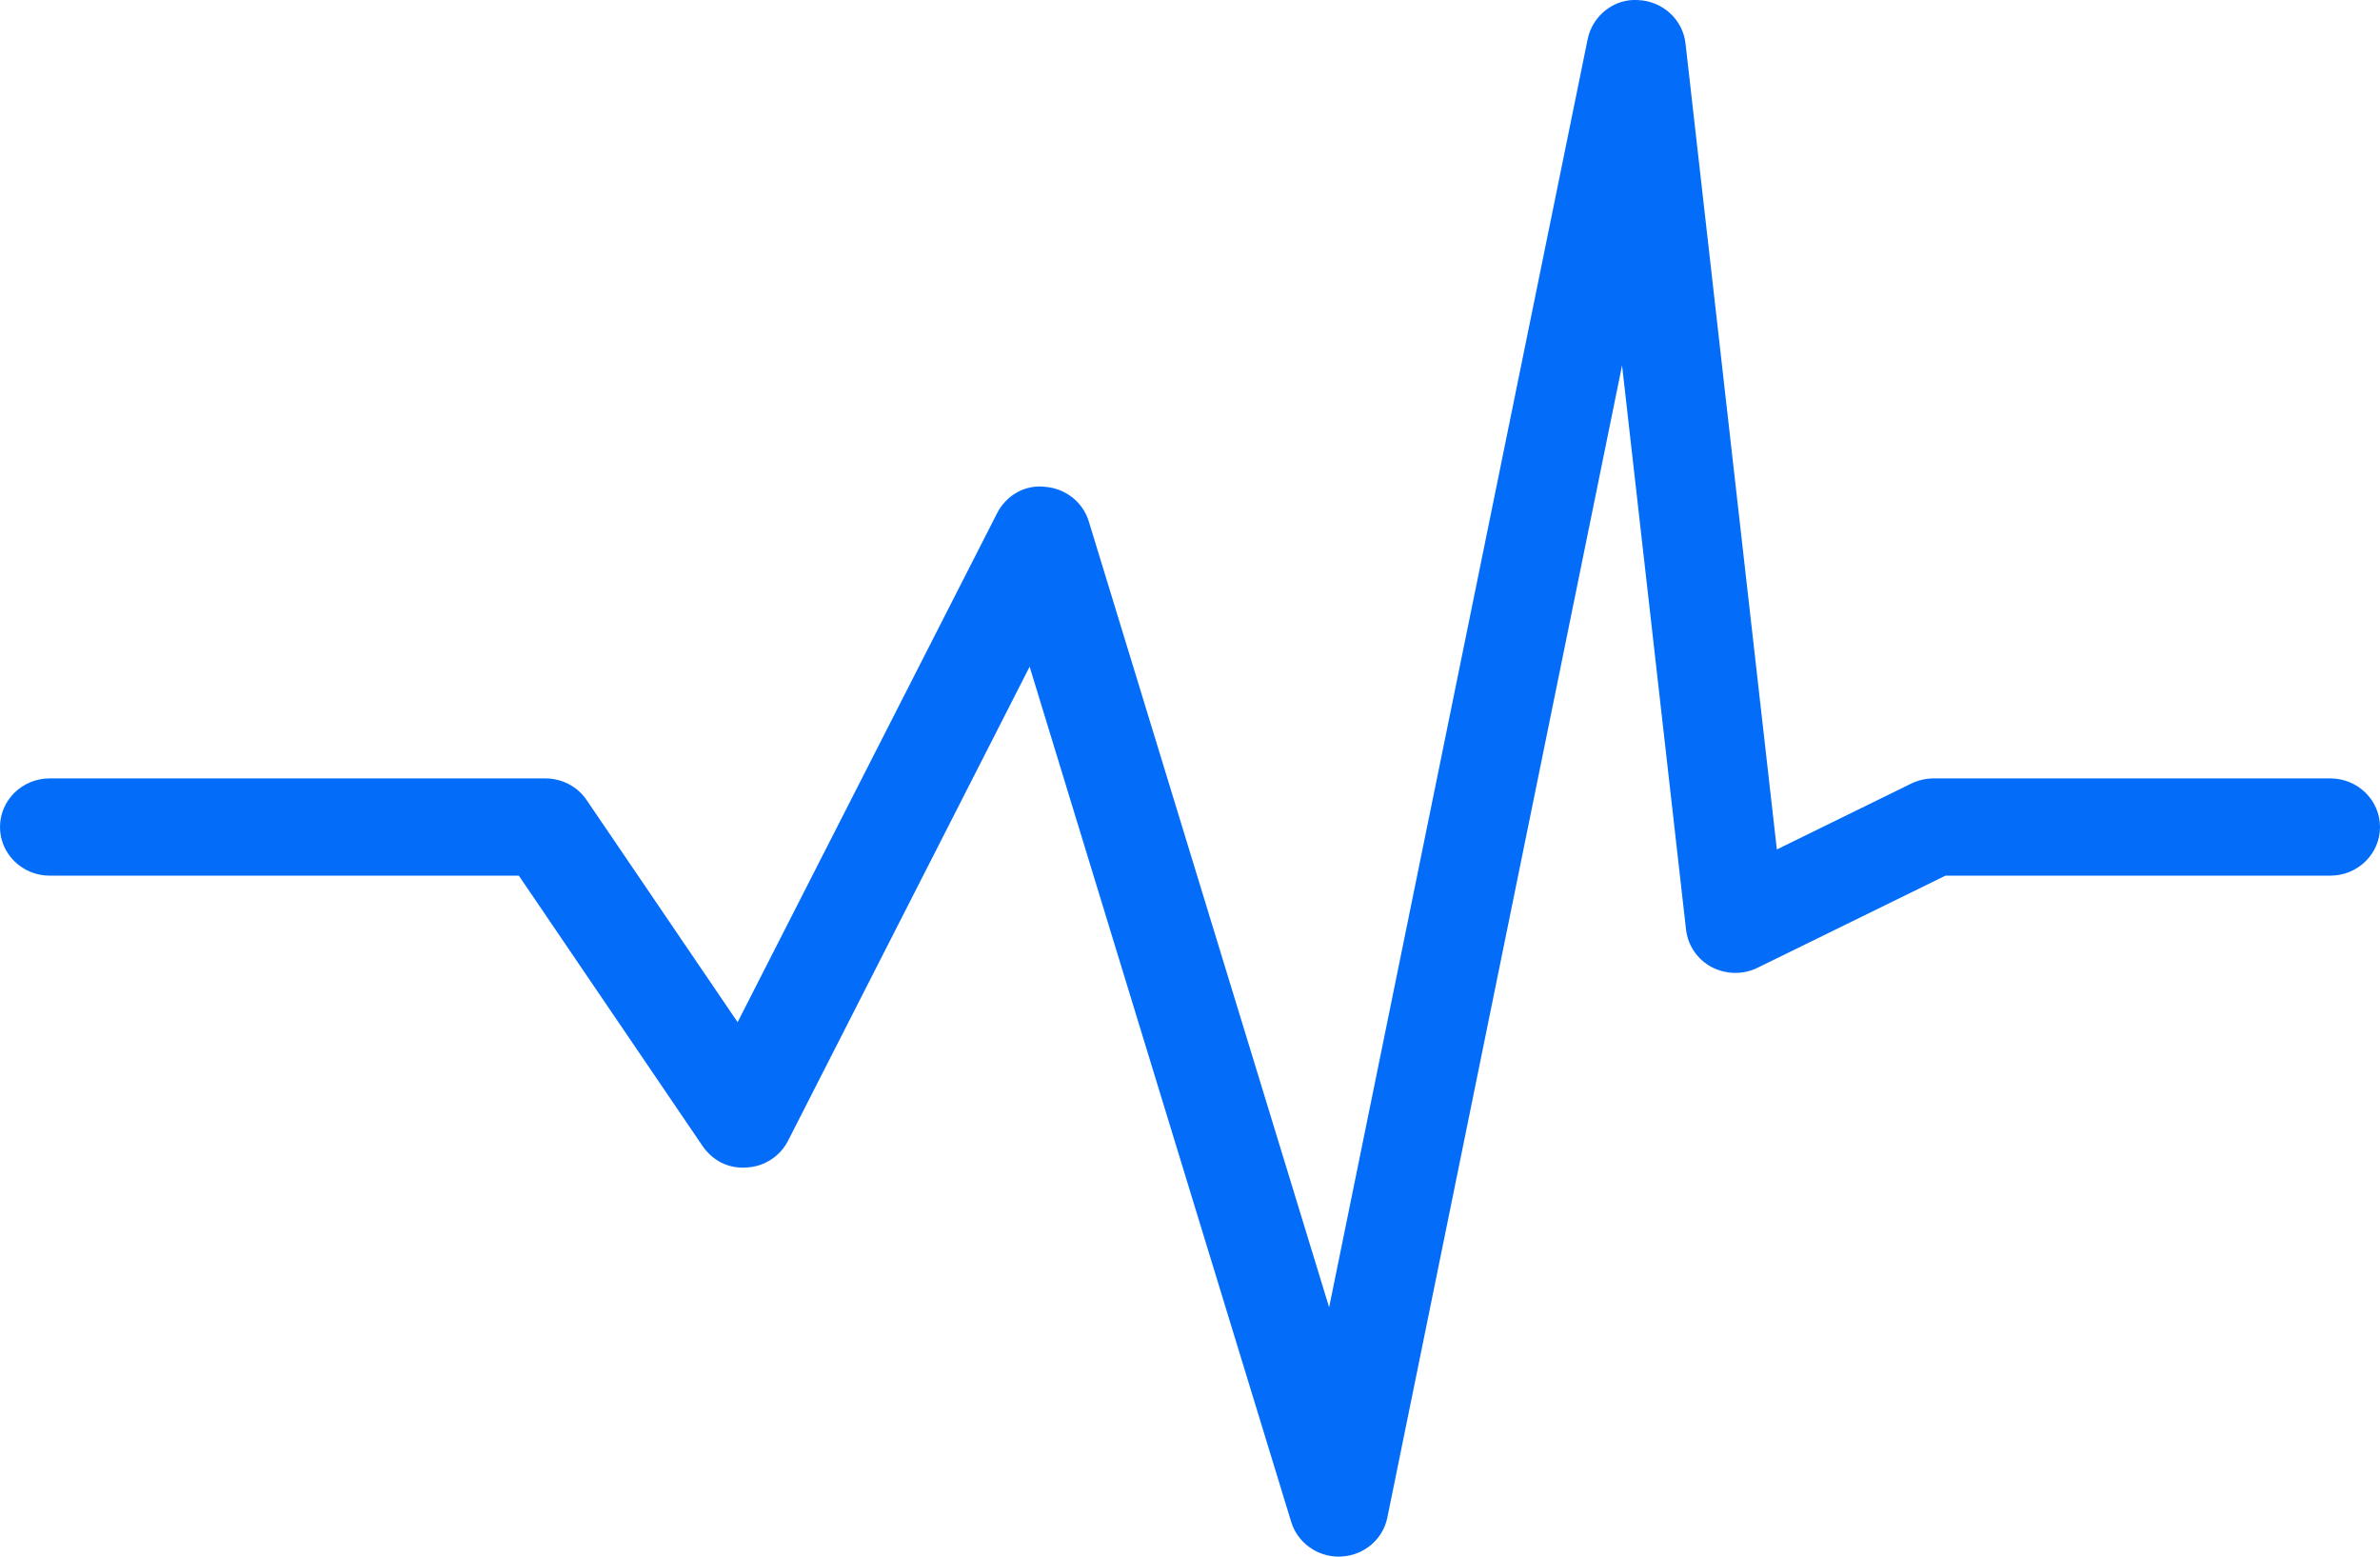 <?xml version="1.0" encoding="UTF-8"?>
<svg width="26px" height="17px" viewBox="0 0 26 17" version="1.1" xmlns="http://www.w3.org/2000/svg" xmlns:xlink="http://www.w3.org/1999/xlink">
    <!-- Generator: Sketch 58 (84663) - https://sketch.com -->
    <title>wave</title>
    <desc>Created with Sketch.</desc>
    <g id="Page-1" stroke="none" stroke-width="1" fill="none" fill-rule="evenodd">
        <g id="landing-page" transform="translate(-46, -67)" fill="#036DF9" fill-rule="nonzero">
            <g id="Group-2" transform="translate(46, 67)">
                <g id="wave">
                    <path d="M14.625,17 C14.387,17 14.175,16.846 14.106,16.622 L11.248,7.281 L8.609,12.458 C8.523,12.627 8.351,12.74 8.159,12.75 C7.956,12.766 7.782,12.673 7.674,12.514 L5.668,9.563 L0.542,9.563 C0.243,9.563 0,9.325 0,9.032 C0,8.739 0.243,8.501 0.542,8.501 L5.958,8.501 C6.139,8.501 6.308,8.589 6.409,8.738 L8.058,11.163 L10.891,5.608 C10.989,5.413 11.196,5.288 11.422,5.317 C11.643,5.336 11.83,5.485 11.894,5.693 L14.52,14.277 L17.344,0.429 C17.396,0.173 17.631,-0.019 17.898,0.001 C18.164,0.013 18.383,0.213 18.413,0.473 L19.411,9.277 L20.882,8.556 C20.958,8.52 21.042,8.501 21.125,8.501 L25.458,8.501 C25.757,8.501 26,8.739 26,9.032 C26,9.325 25.757,9.563 25.458,9.563 L21.253,9.563 L19.2,10.569 C19.042,10.647 18.856,10.643 18.698,10.561 C18.542,10.478 18.439,10.325 18.419,10.153 L17.72,3.991 L15.156,16.573 C15.107,16.813 14.899,16.988 14.65,16.999 C14.642,17 14.634,17 14.625,17 Z" id="Path"></path>
                </g>
            </g>
        </g>
    </g>
</svg>
